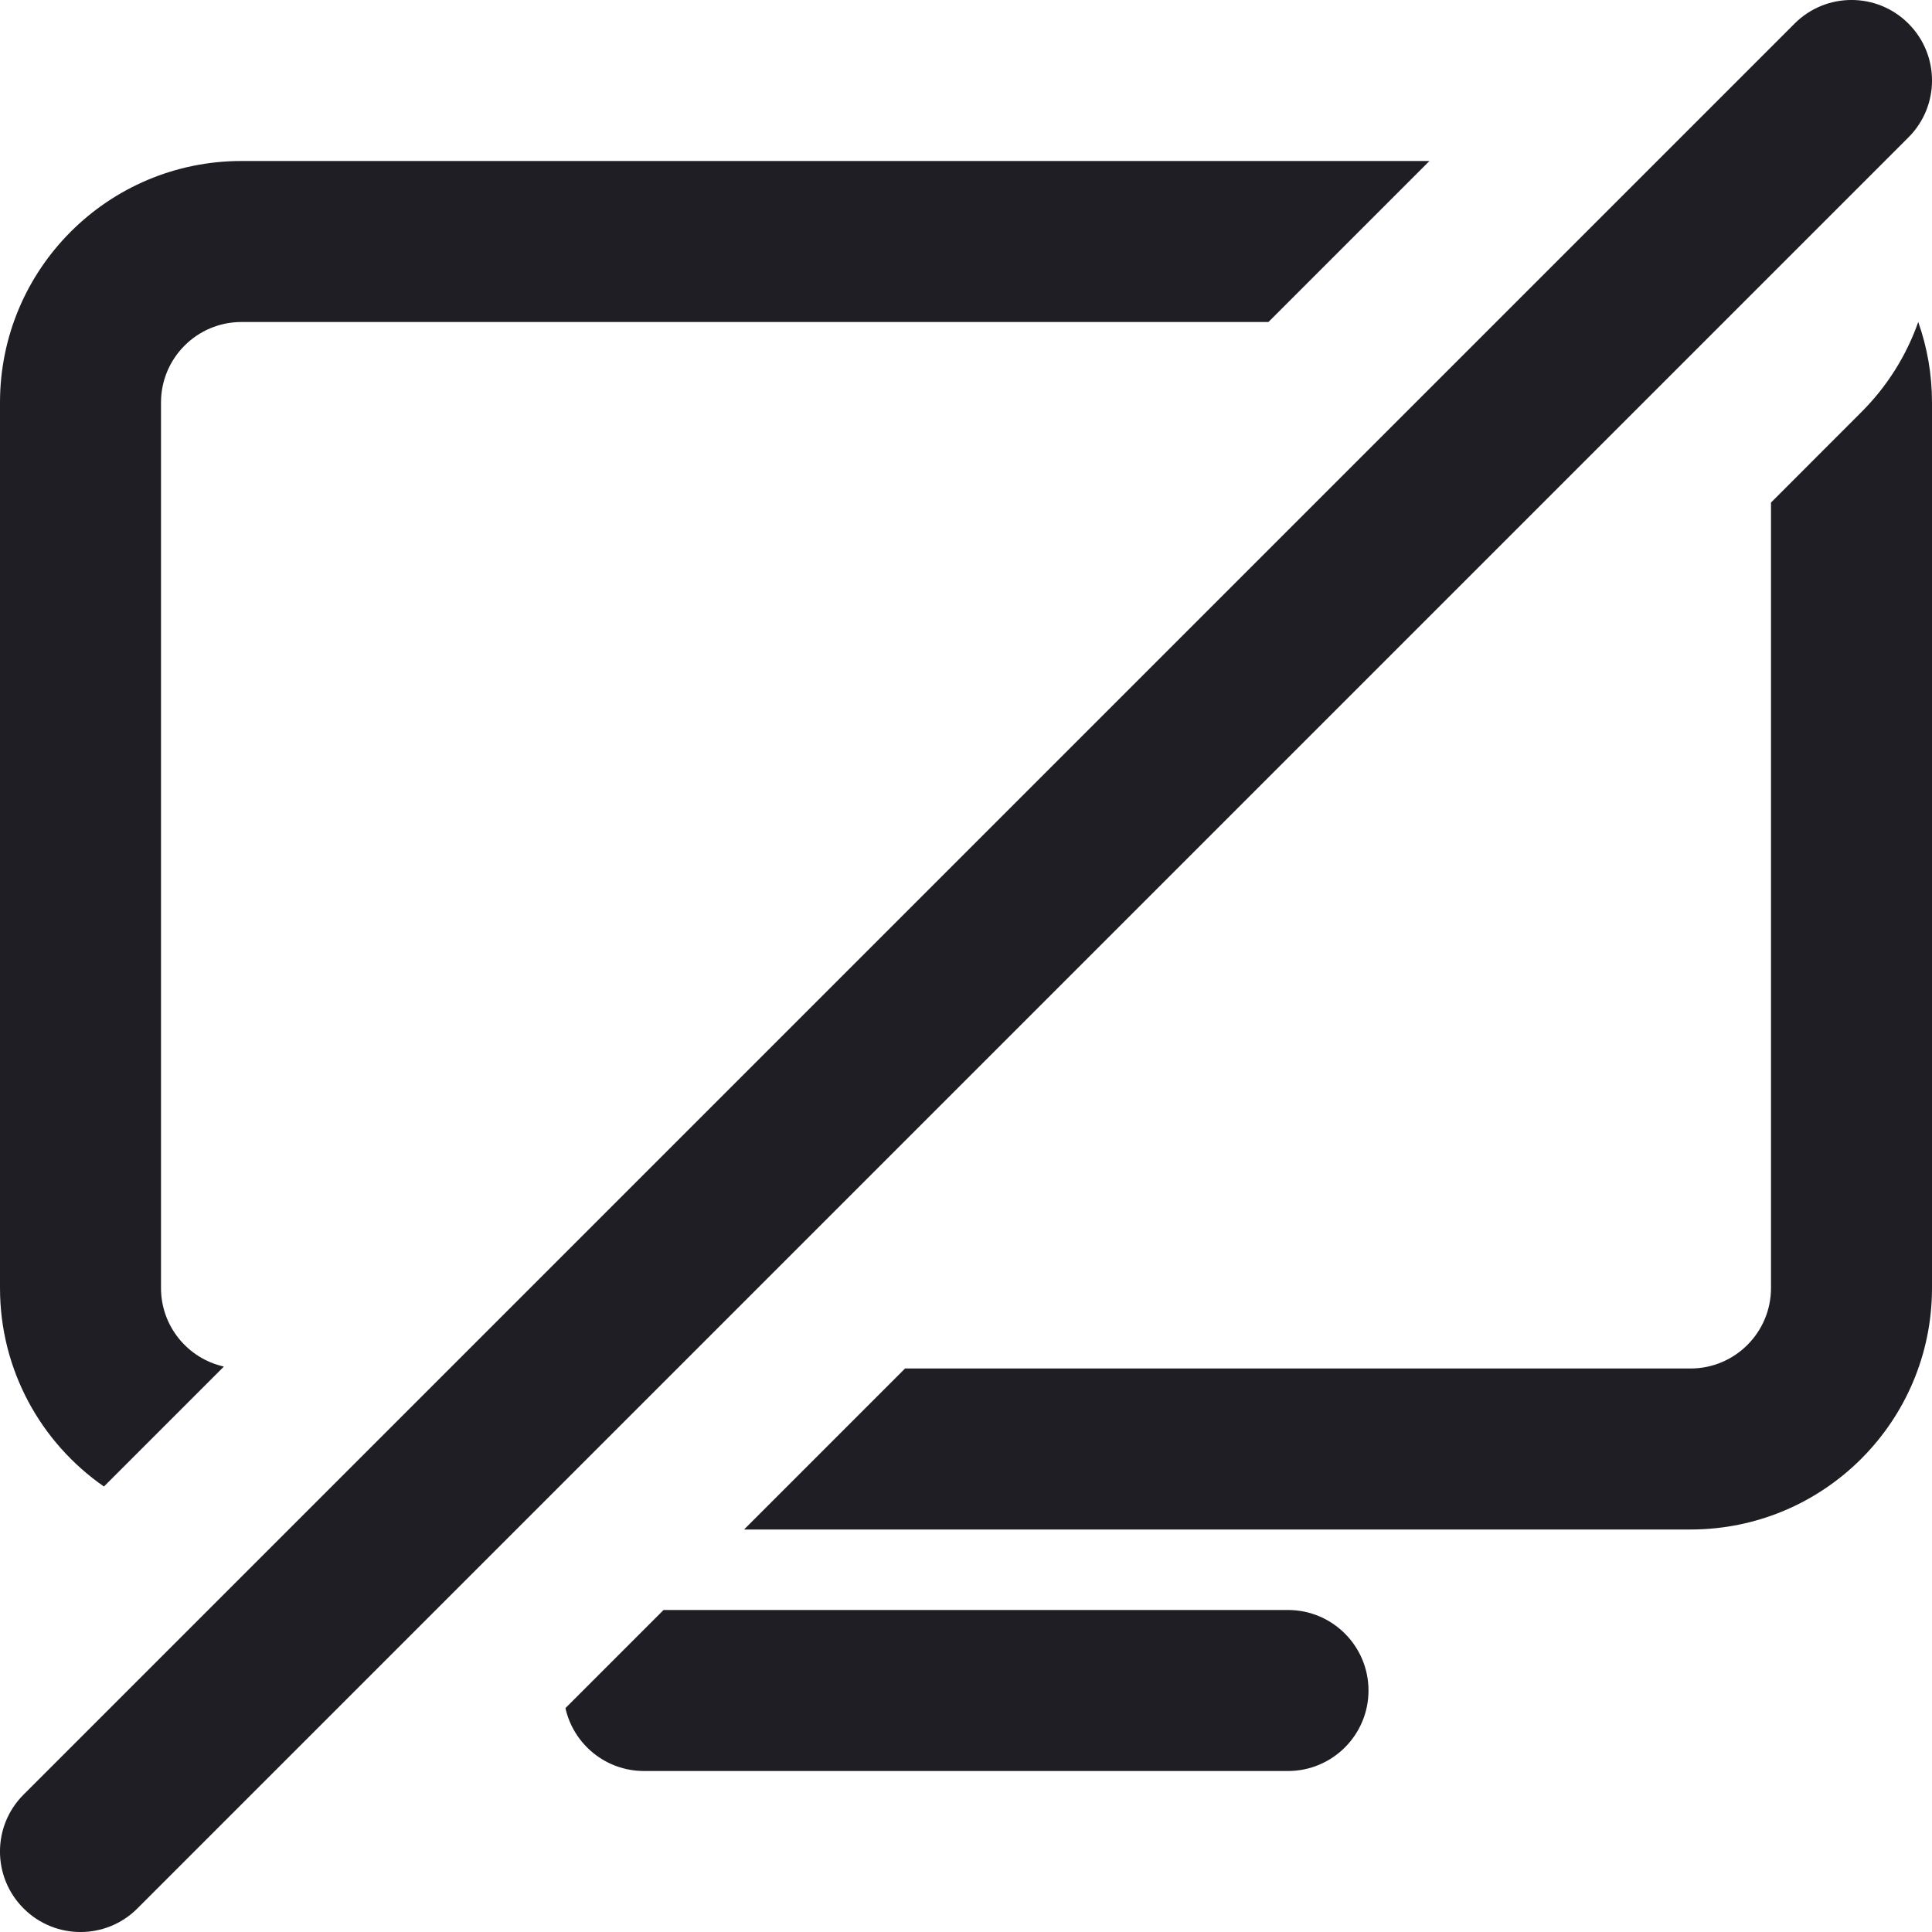 <svg id="meteor-icon-kit__regular-desktop-slash" viewBox="0 0 24 24" fill="none" xmlns="http://www.w3.org/2000/svg"><path d="M23.707 1.707C24.098 1.317 24.098 0.683 23.707 0.293C23.317 -0.098 22.683 -0.098 22.293 0.293L21.293 1.293C21.293 1.293 21.293 1.292 21.293 1.293L0.293 22.293C-0.098 22.683 -0.098 23.317 0.293 23.707C0.683 24.098 1.317 24.098 1.707 23.707L2.707 22.707C2.707 22.708 2.707 22.707 2.707 22.707L23.707 1.707Z" fill="#1E1E24"/><path d="M17.757 2H3C1.343 2 1.49012e-08 3.343 1.49012e-08 5V16C1.49012e-08 17.022 0.511 17.924 1.291 18.466L2.781 16.976C2.334 16.876 2 16.477 2 16V5C2 4.448 2.448 4 3 4H15.757L17.757 2Z" fill="#1E1E24"/><path d="M22 6.243L23.121 5.121C23.449 4.794 23.685 4.409 23.829 4C23.94 4.313 24 4.649 24 5V16C24 17.657 22.657 19 21 19H9.243L11.243 17H21C21.552 17 22 16.552 22 16V6.243Z" fill="#1E1E24"/><path d="M7.024 21.219L8.243 20H16C16.552 20 17 20.448 17 21C17 21.552 16.552 22 16 22H8C7.523 22 7.124 21.666 7.024 21.219Z" fill="#1E1E24"/></svg>